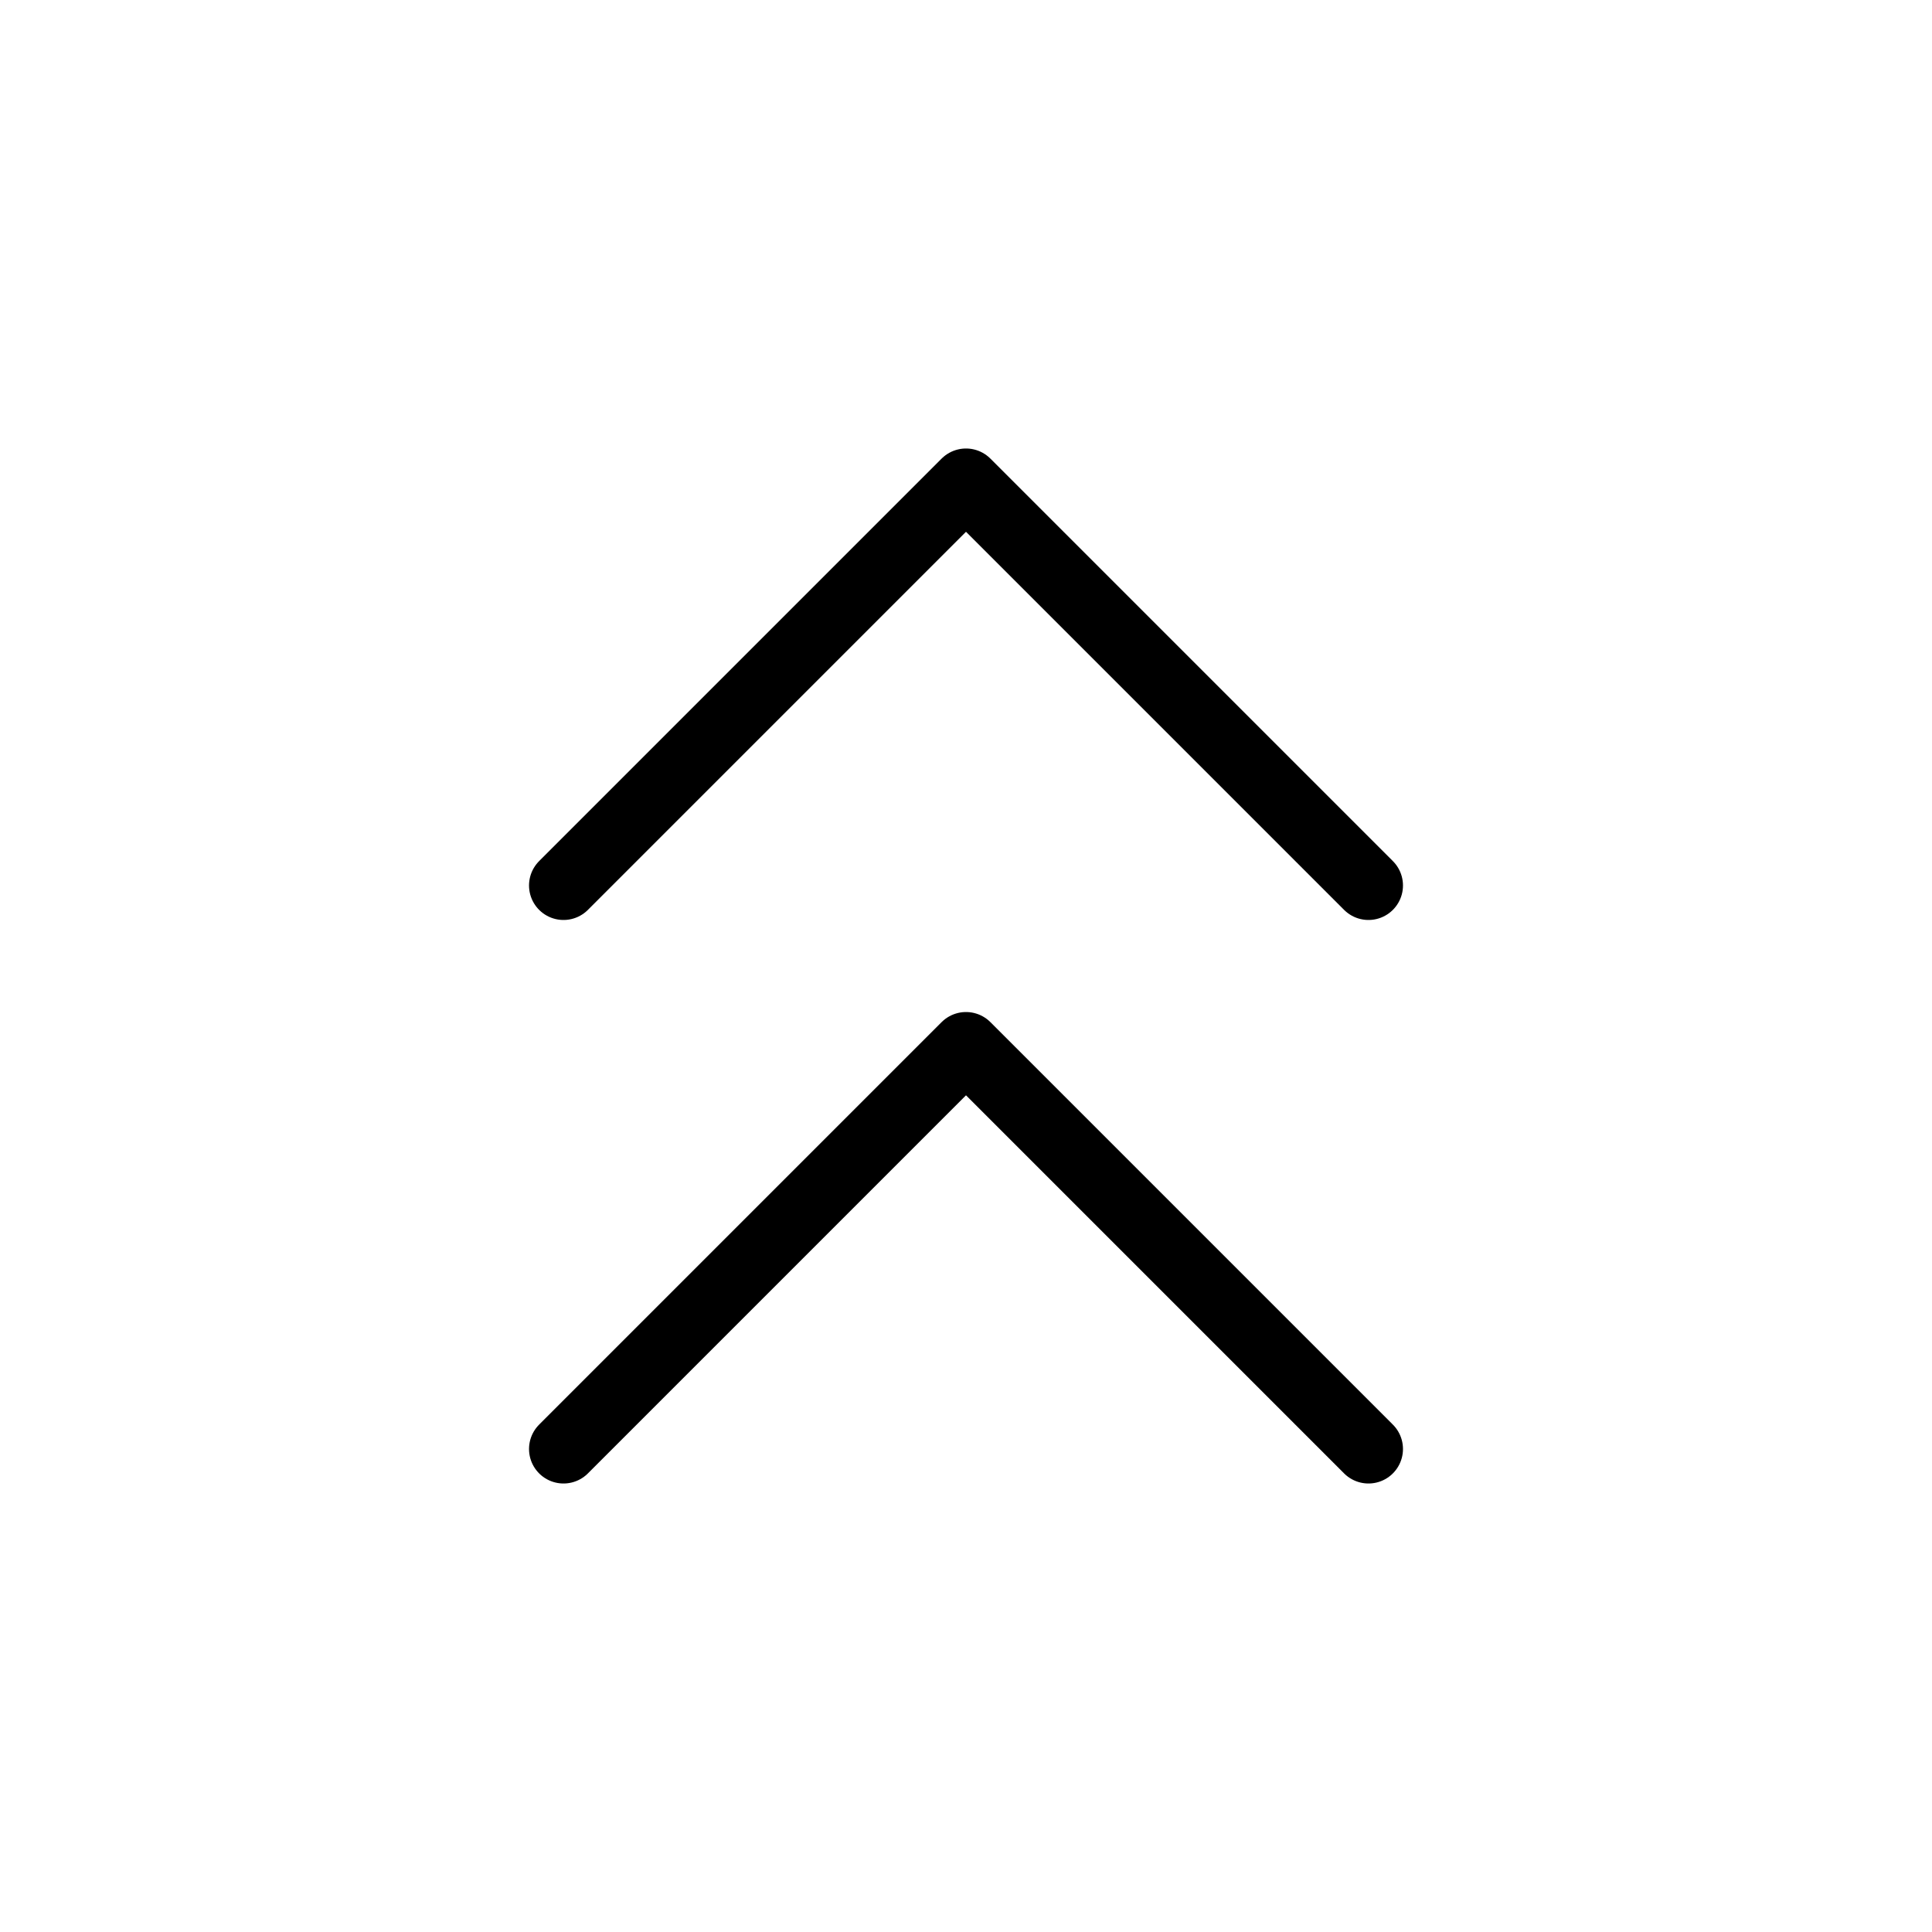 <svg width="28" height="28" viewBox="0 0 28 28" fill="none" xmlns="http://www.w3.org/2000/svg">
<path d="M19.833 12.833L14 7L8.167 12.833M19.833 21L14 15.167L8.167 21" stroke="currentColor" stroke-linecap="round" stroke-linejoin="round"/>
</svg>
